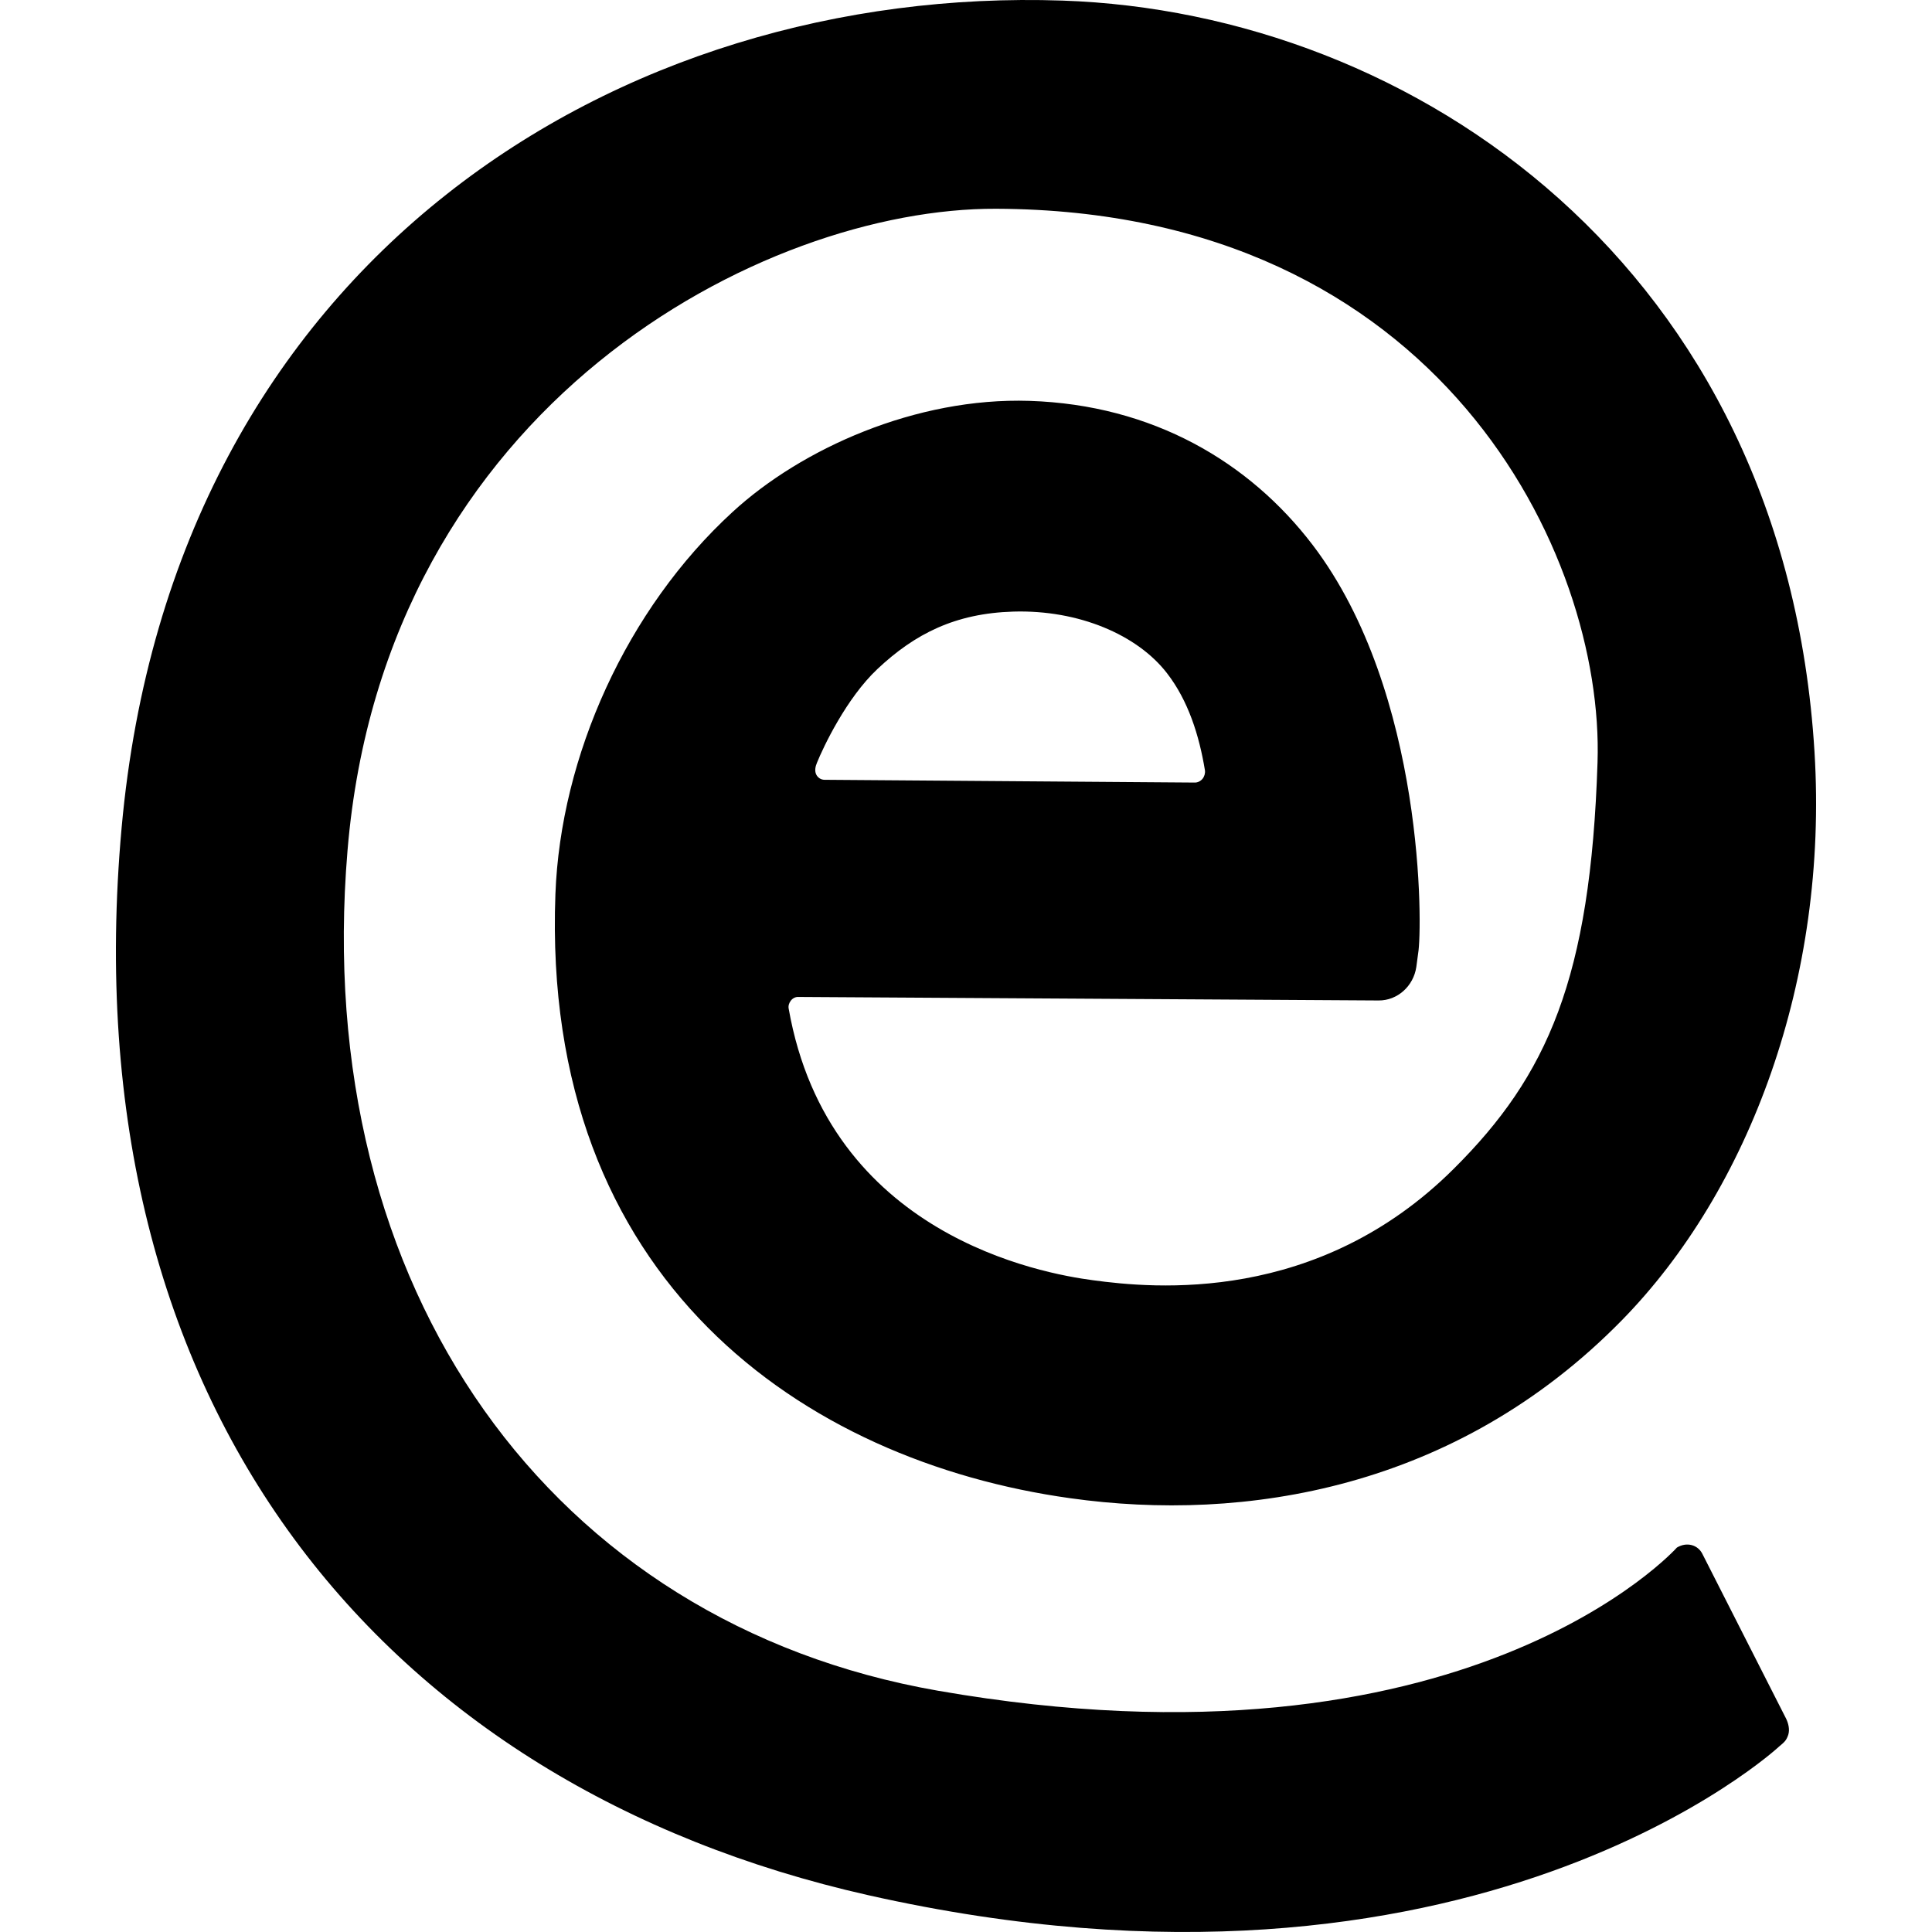 <?xml version="1.0" encoding="utf-8"?>
<!-- Generator: Adobe Illustrator 16.0.4, SVG Export Plug-In . SVG Version: 6.00 Build 0)  -->
<!DOCTYPE svg PUBLIC "-//W3C//DTD SVG 1.1//EN" "http://www.w3.org/Graphics/SVG/1.1/DTD/svg11.dtd">
<svg version="1.1" id="Layer_1" xmlns="http://www.w3.org/2000/svg" xmlns:xlink="http://www.w3.org/1999/xlink" x="0px" y="0px"
	 width="100px" height="100px" viewBox="0 0 100 100" enable-background="new 0 0 100 100" xml:space="preserve">
<path d="M44.933,98.093C19.882,92.443,3.579,72.894,6.295,42.843C8.963,13.331,32.181-0.745,54.983,0.03
	c18.222,0.615,37.405,13.801,38.936,38.896c0.718,11.746-3.373,22.681-9.981,29.42c-8.577,8.746-19.542,10.468-28.546,9.201
	C41.647,75.631,27.999,66.319,28.748,46.28c0.265-7.127,3.676-14.744,9.178-19.788c3.56-3.269,9.475-5.933,15.366-5.743
	c6.368,0.208,11.371,3.154,14.656,7.464c5.83,7.661,5.674,19.918,5.456,21.124c0,0-0.04,0.302-0.095,0.712
	c-0.147,0.997-0.982,1.743-1.95,1.735l-30.047-0.182c-0.141-0.004-0.28,0.066-0.375,0.186c-0.094,0.118-0.142,0.273-0.116,0.413
	c2.068,11.762,13.149,13.718,15.739,14.062c3.146,0.427,11.645,1.258,18.699-5.78c4.832-4.81,7.071-9.829,7.429-21.025
	c0.353-10.708-8.132-28.569-31.131-28.653c-12.009-0.044-31.643,10.088-33.57,33.223C16.083,66.766,28.553,84.02,48.54,87.51
	c27.377,4.776,38.256-7.408,38.256-7.408c0.507-0.308,1.099-0.148,1.333,0.354l4.324,8.51c0.108,0.229,0.194,0.541,0.108,0.824
	c-0.093,0.273-0.172,0.361-0.468,0.604C92.101,90.392,76.226,105.138,44.933,98.093z M42.286,39.479
	c-0.085,0.199-0.124,0.412-0.046,0.593c0.079,0.177,0.25,0.29,0.438,0.29l19.159,0.143c0.147,0.004,0.297-0.066,0.405-0.193
	c0.102-0.129,0.146-0.291,0.125-0.442c-0.296-1.804-0.866-3.609-1.965-5.027c-1.515-1.965-4.542-3.288-7.953-3.187
	c-3.004,0.09-5.087,1.144-7.031,2.97C43.801,36.147,42.614,38.669,42.286,39.479z"/>
</svg>
